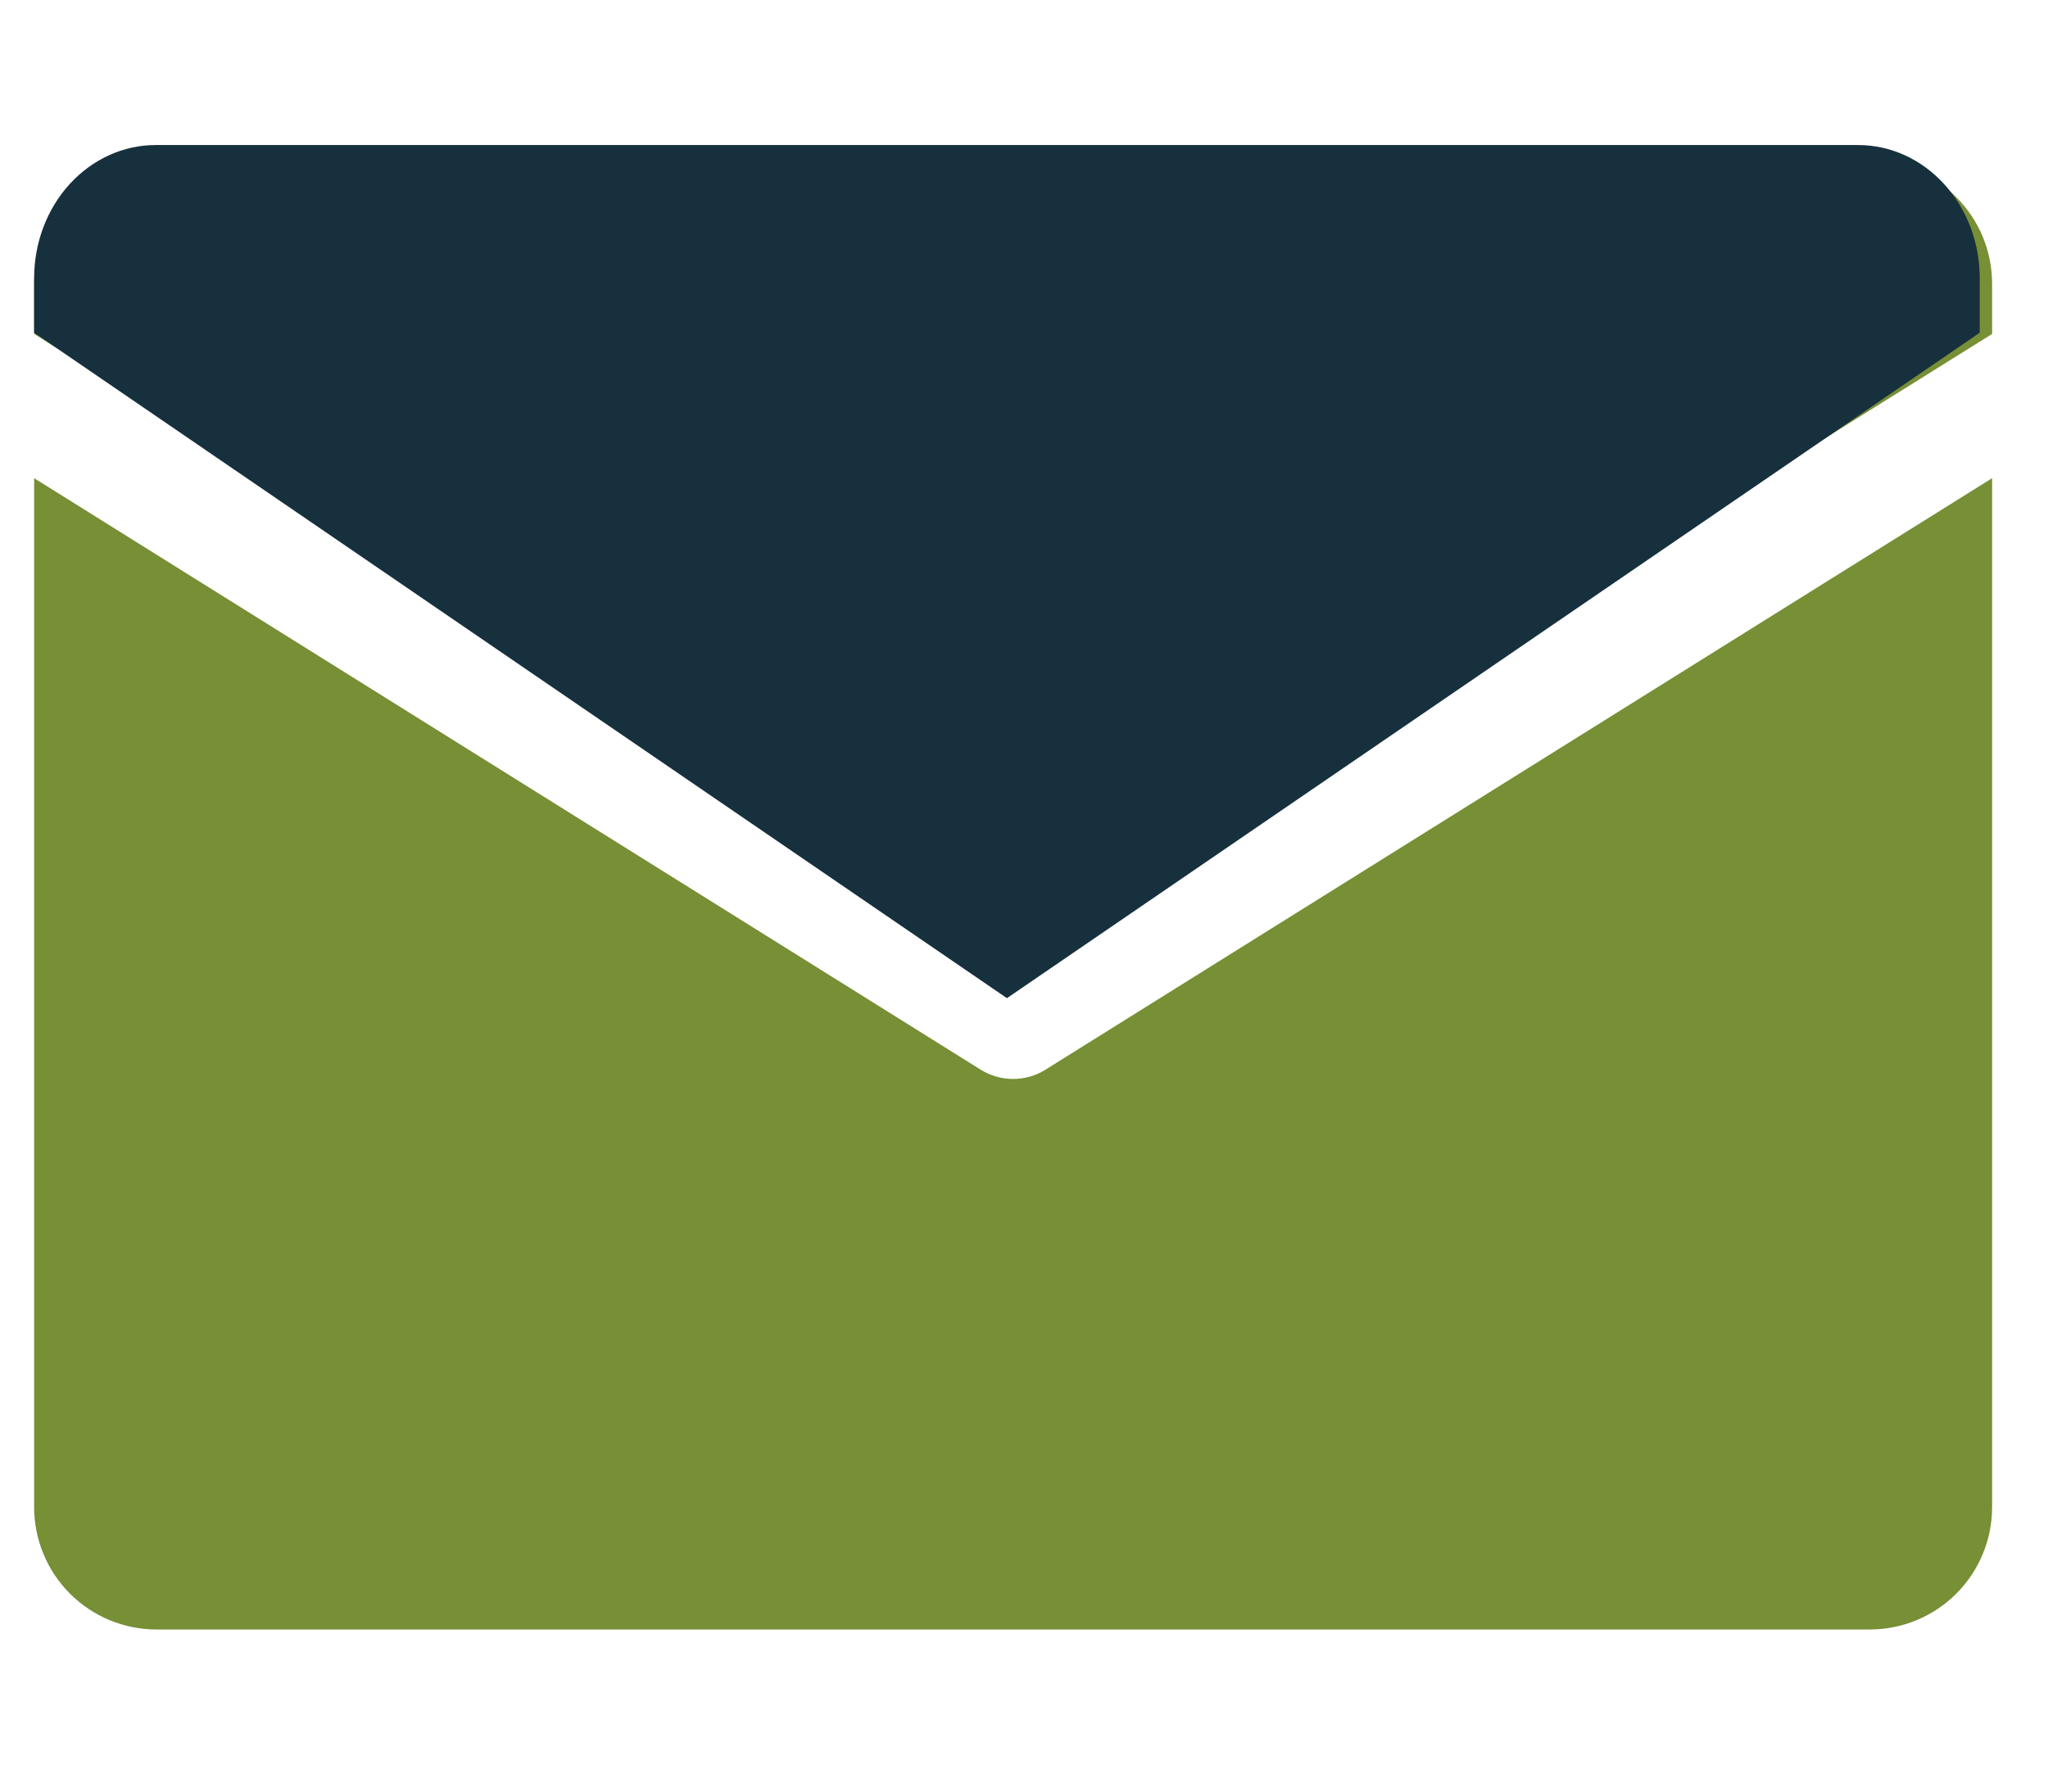 <svg width="24" height="21" viewBox="0 0 24 21" fill="none" xmlns="http://www.w3.org/2000/svg">
<path d="M0.4 3.914V3.325C0.4 2.945 0.551 2.58 0.82 2.311C1.089 2.042 1.454 1.891 1.834 1.891H21.911C22.291 1.891 22.656 2.042 22.925 2.311C23.194 2.58 23.345 2.945 23.345 3.325V3.914L11.872 11.084L0.4 3.914ZM12.252 12.538C12.139 12.609 12.007 12.647 11.872 12.647C11.738 12.647 11.606 12.609 11.492 12.538L0.4 5.605V17.666C0.4 18.046 0.551 18.411 0.82 18.68C1.089 18.949 1.454 19.1 1.834 19.1H21.911C22.291 19.1 22.656 18.949 22.925 18.68C23.194 18.411 23.345 18.046 23.345 17.666V5.605L12.252 12.538Z" fill="#778F35"/>
<path d="M0.4 3.9V3.26C0.4 2.846 0.55 2.449 0.817 2.157C1.085 1.864 1.447 1.7 1.825 1.7H21.775C22.153 1.7 22.515 1.864 22.782 2.157C23.05 2.449 23.2 2.846 23.2 3.26V3.9L11.8 11.7L0.4 3.9Z" fill="#17303E"/>
</svg>
